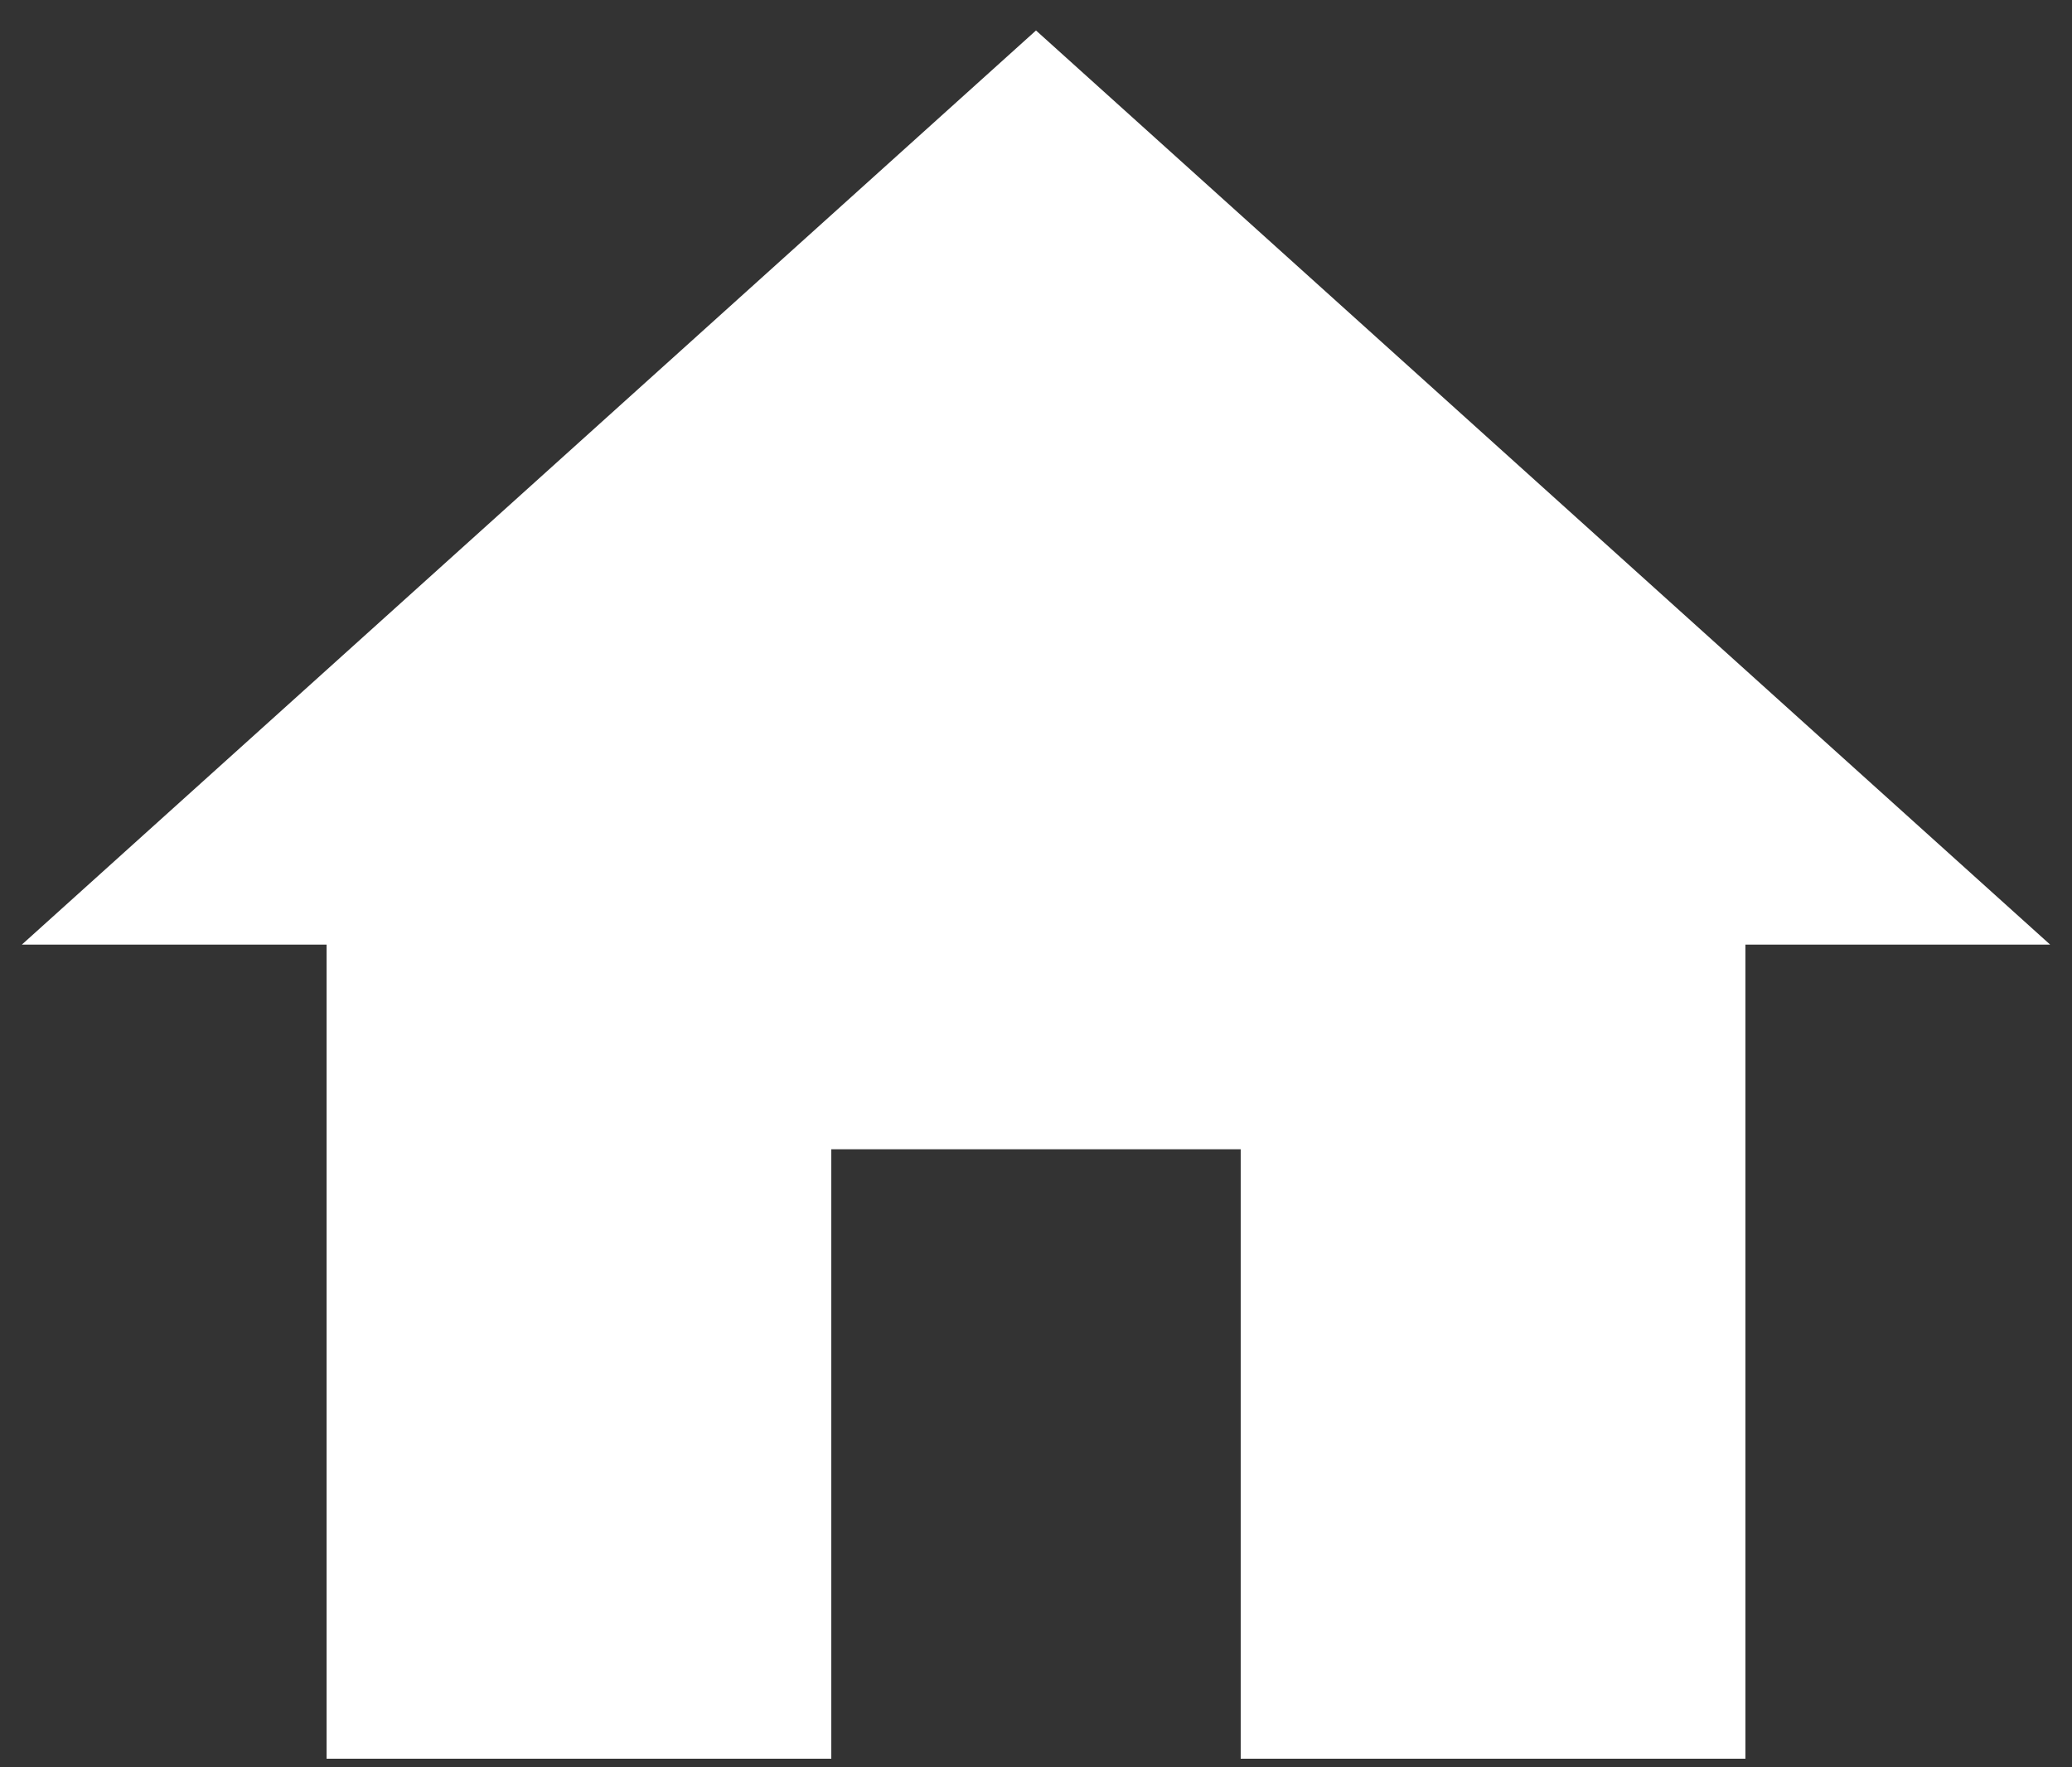 <svg width="34" height="29" viewBox="0 0 34 29" fill="none" xmlns="http://www.w3.org/2000/svg">
<rect x="0" y="0" width="34" height="29" fill="#333333" stroke="none"/>
<path d="M13.641 28.859H5.359V15.5H0.359L17 0.5L33.641 15.5H28.641V28.859H20.359V18.859H13.641V28.859Z" fill="white"/>
</svg>
